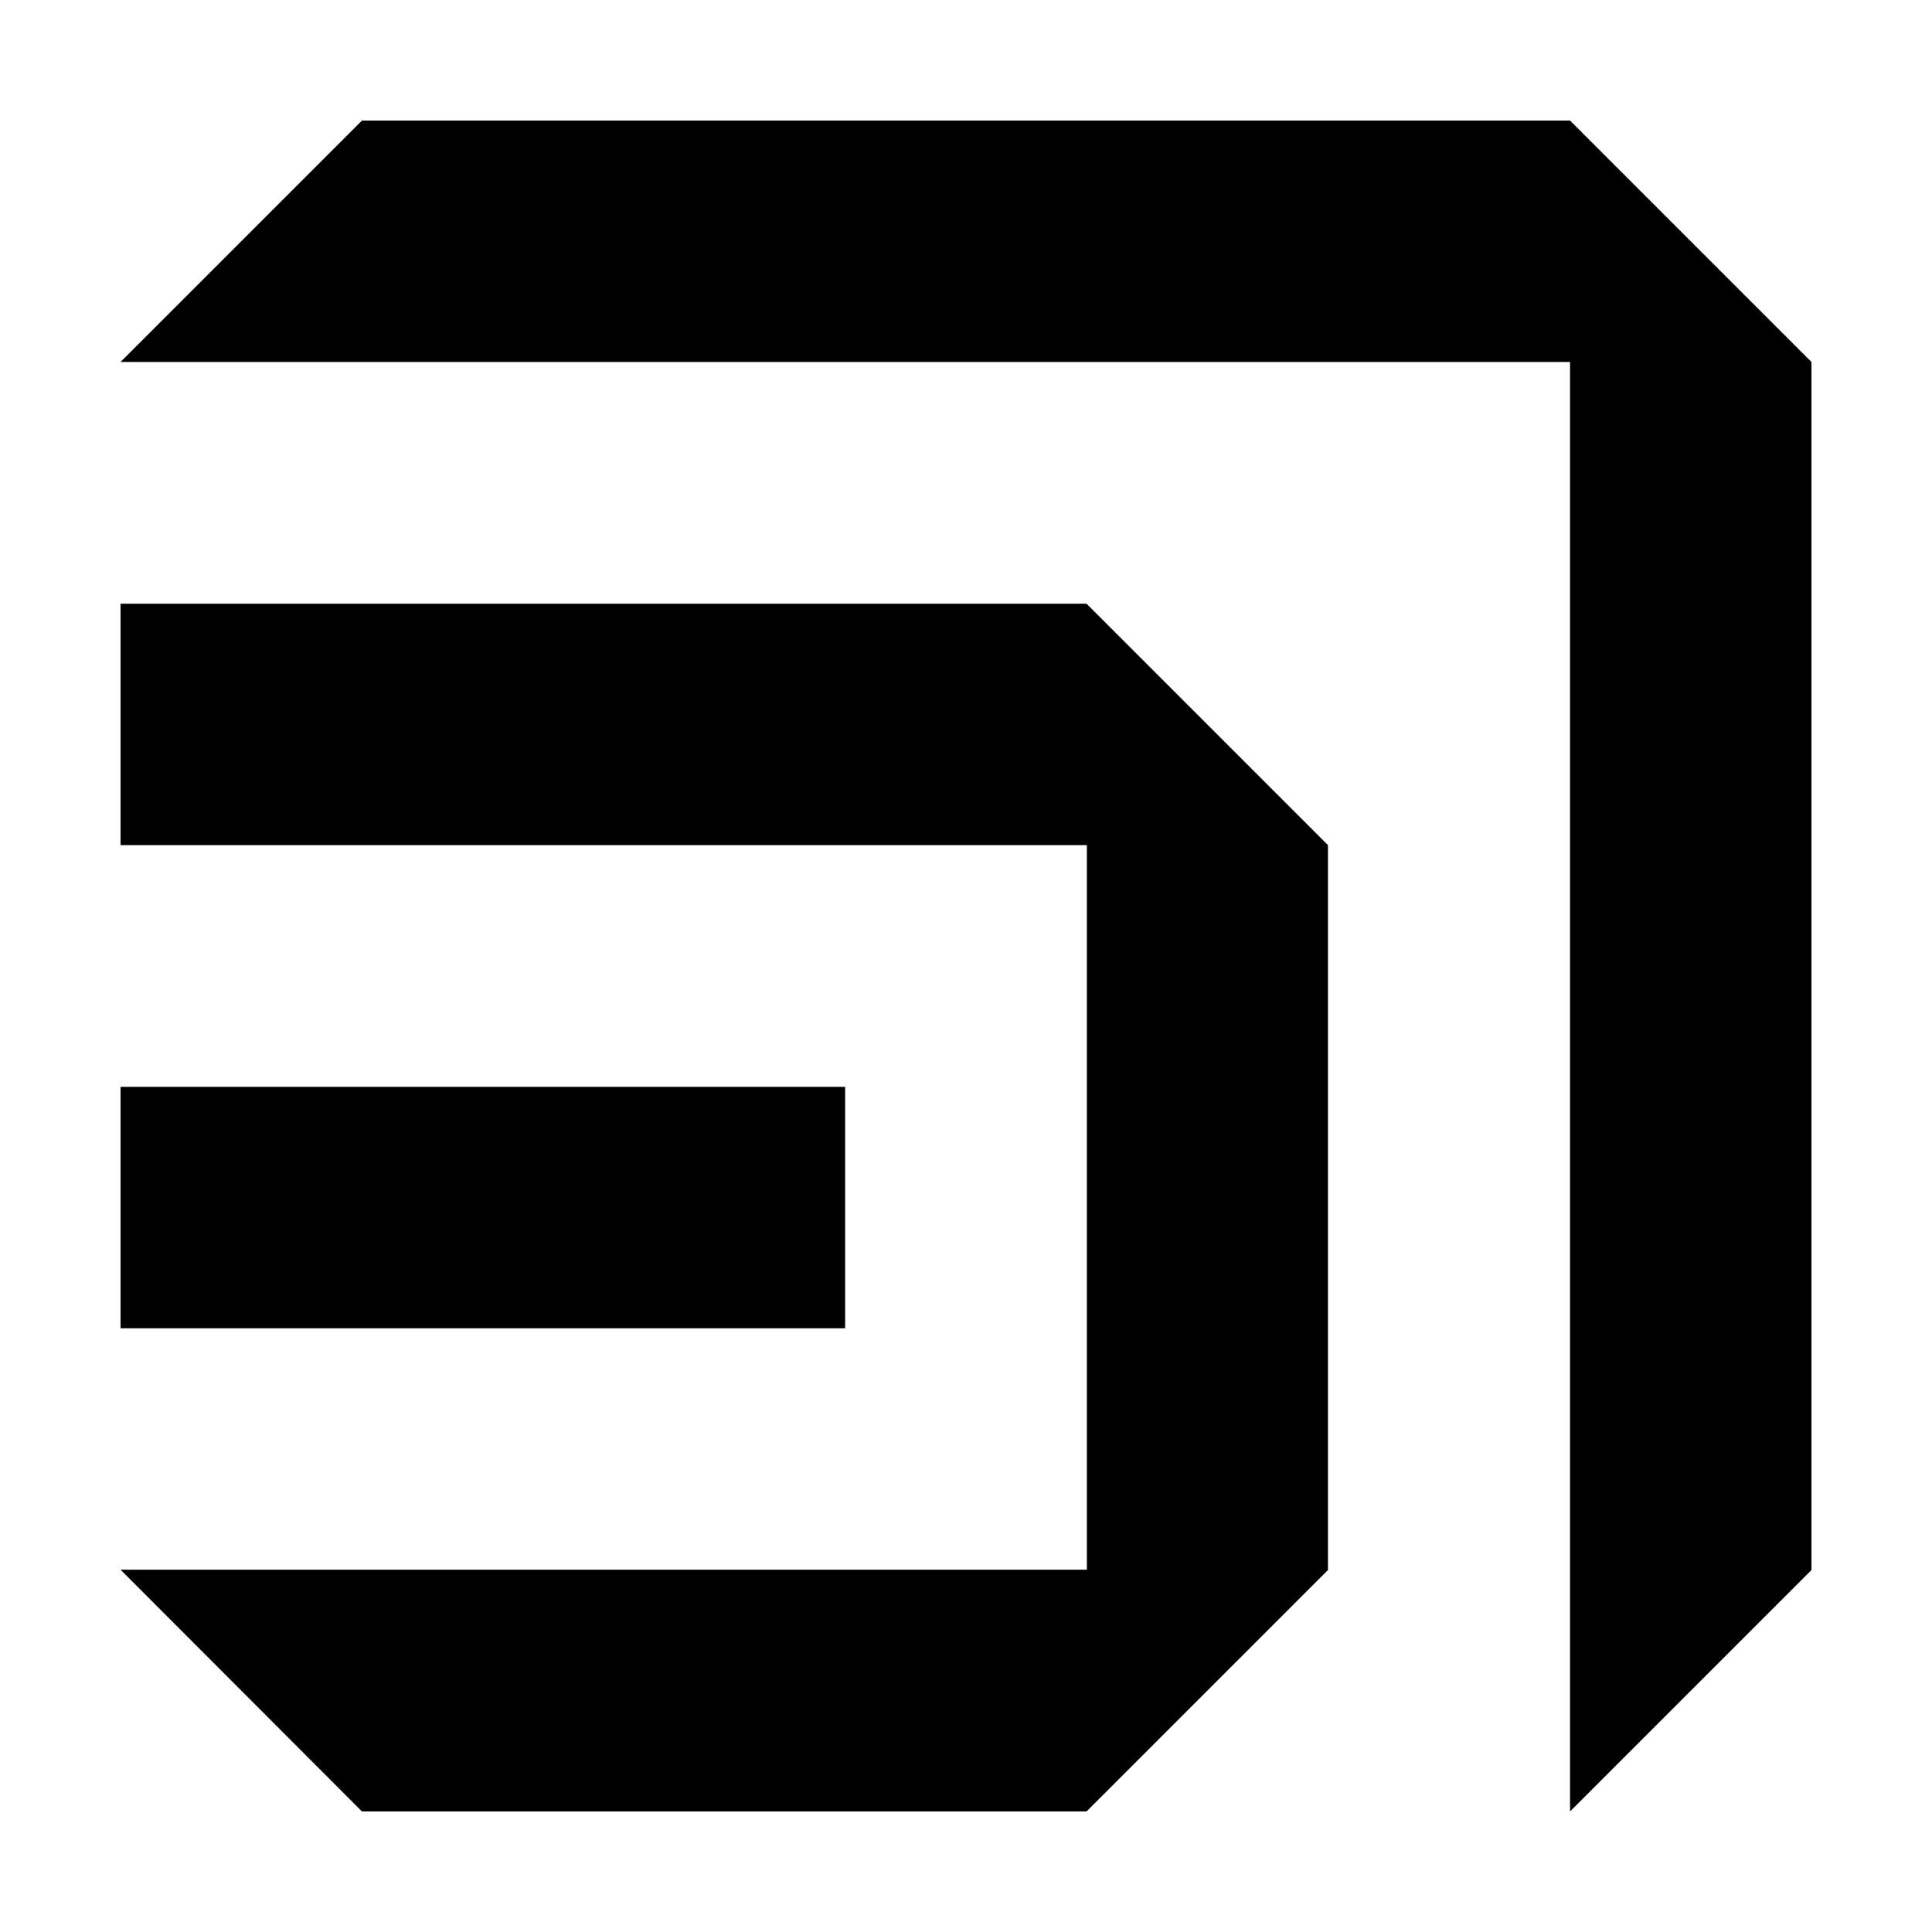 <?xml version="1.0" encoding="utf-8"?>
<!-- Generator: Adobe Illustrator 19.2.1, SVG Export Plug-In . SVG Version: 6.00 Build 0)  -->
<svg version="1.1" id="Layer_1" xmlns="http://www.w3.org/2000/svg" xmlns:xlink="http://www.w3.org/1999/xlink" x="0px" y="0px"
	 viewBox="0 0 585 585" style="enable-background:new 0 0 585 585;" xml:space="preserve">
<style type="text/css">
	.st0{enable-background:new    ;}
</style>
<g id="D_x2F_s_1_" class="st0">
	<g id="D_x2F_s">
		<g>
			<path d="M475.4,36.5H109.6l-73.1,73.1h438.9v438.9l73.1-73.1V109.6L475.4,36.5z M36.5,182.8v73.1h292.6v219.4H36.5l73.1,73.2H329
				l73.1-73.1V255.9L329,182.8H36.5L36.5,182.8z M255.9,329.1H36.5v73.1h219.4V329.1z"/>
		</g>
	</g>
</g>
<g>
	<circle cx="0" cy="0" r="0"/>
	<circle cx="585" cy="585" r="0"/>
</g>
</svg>

